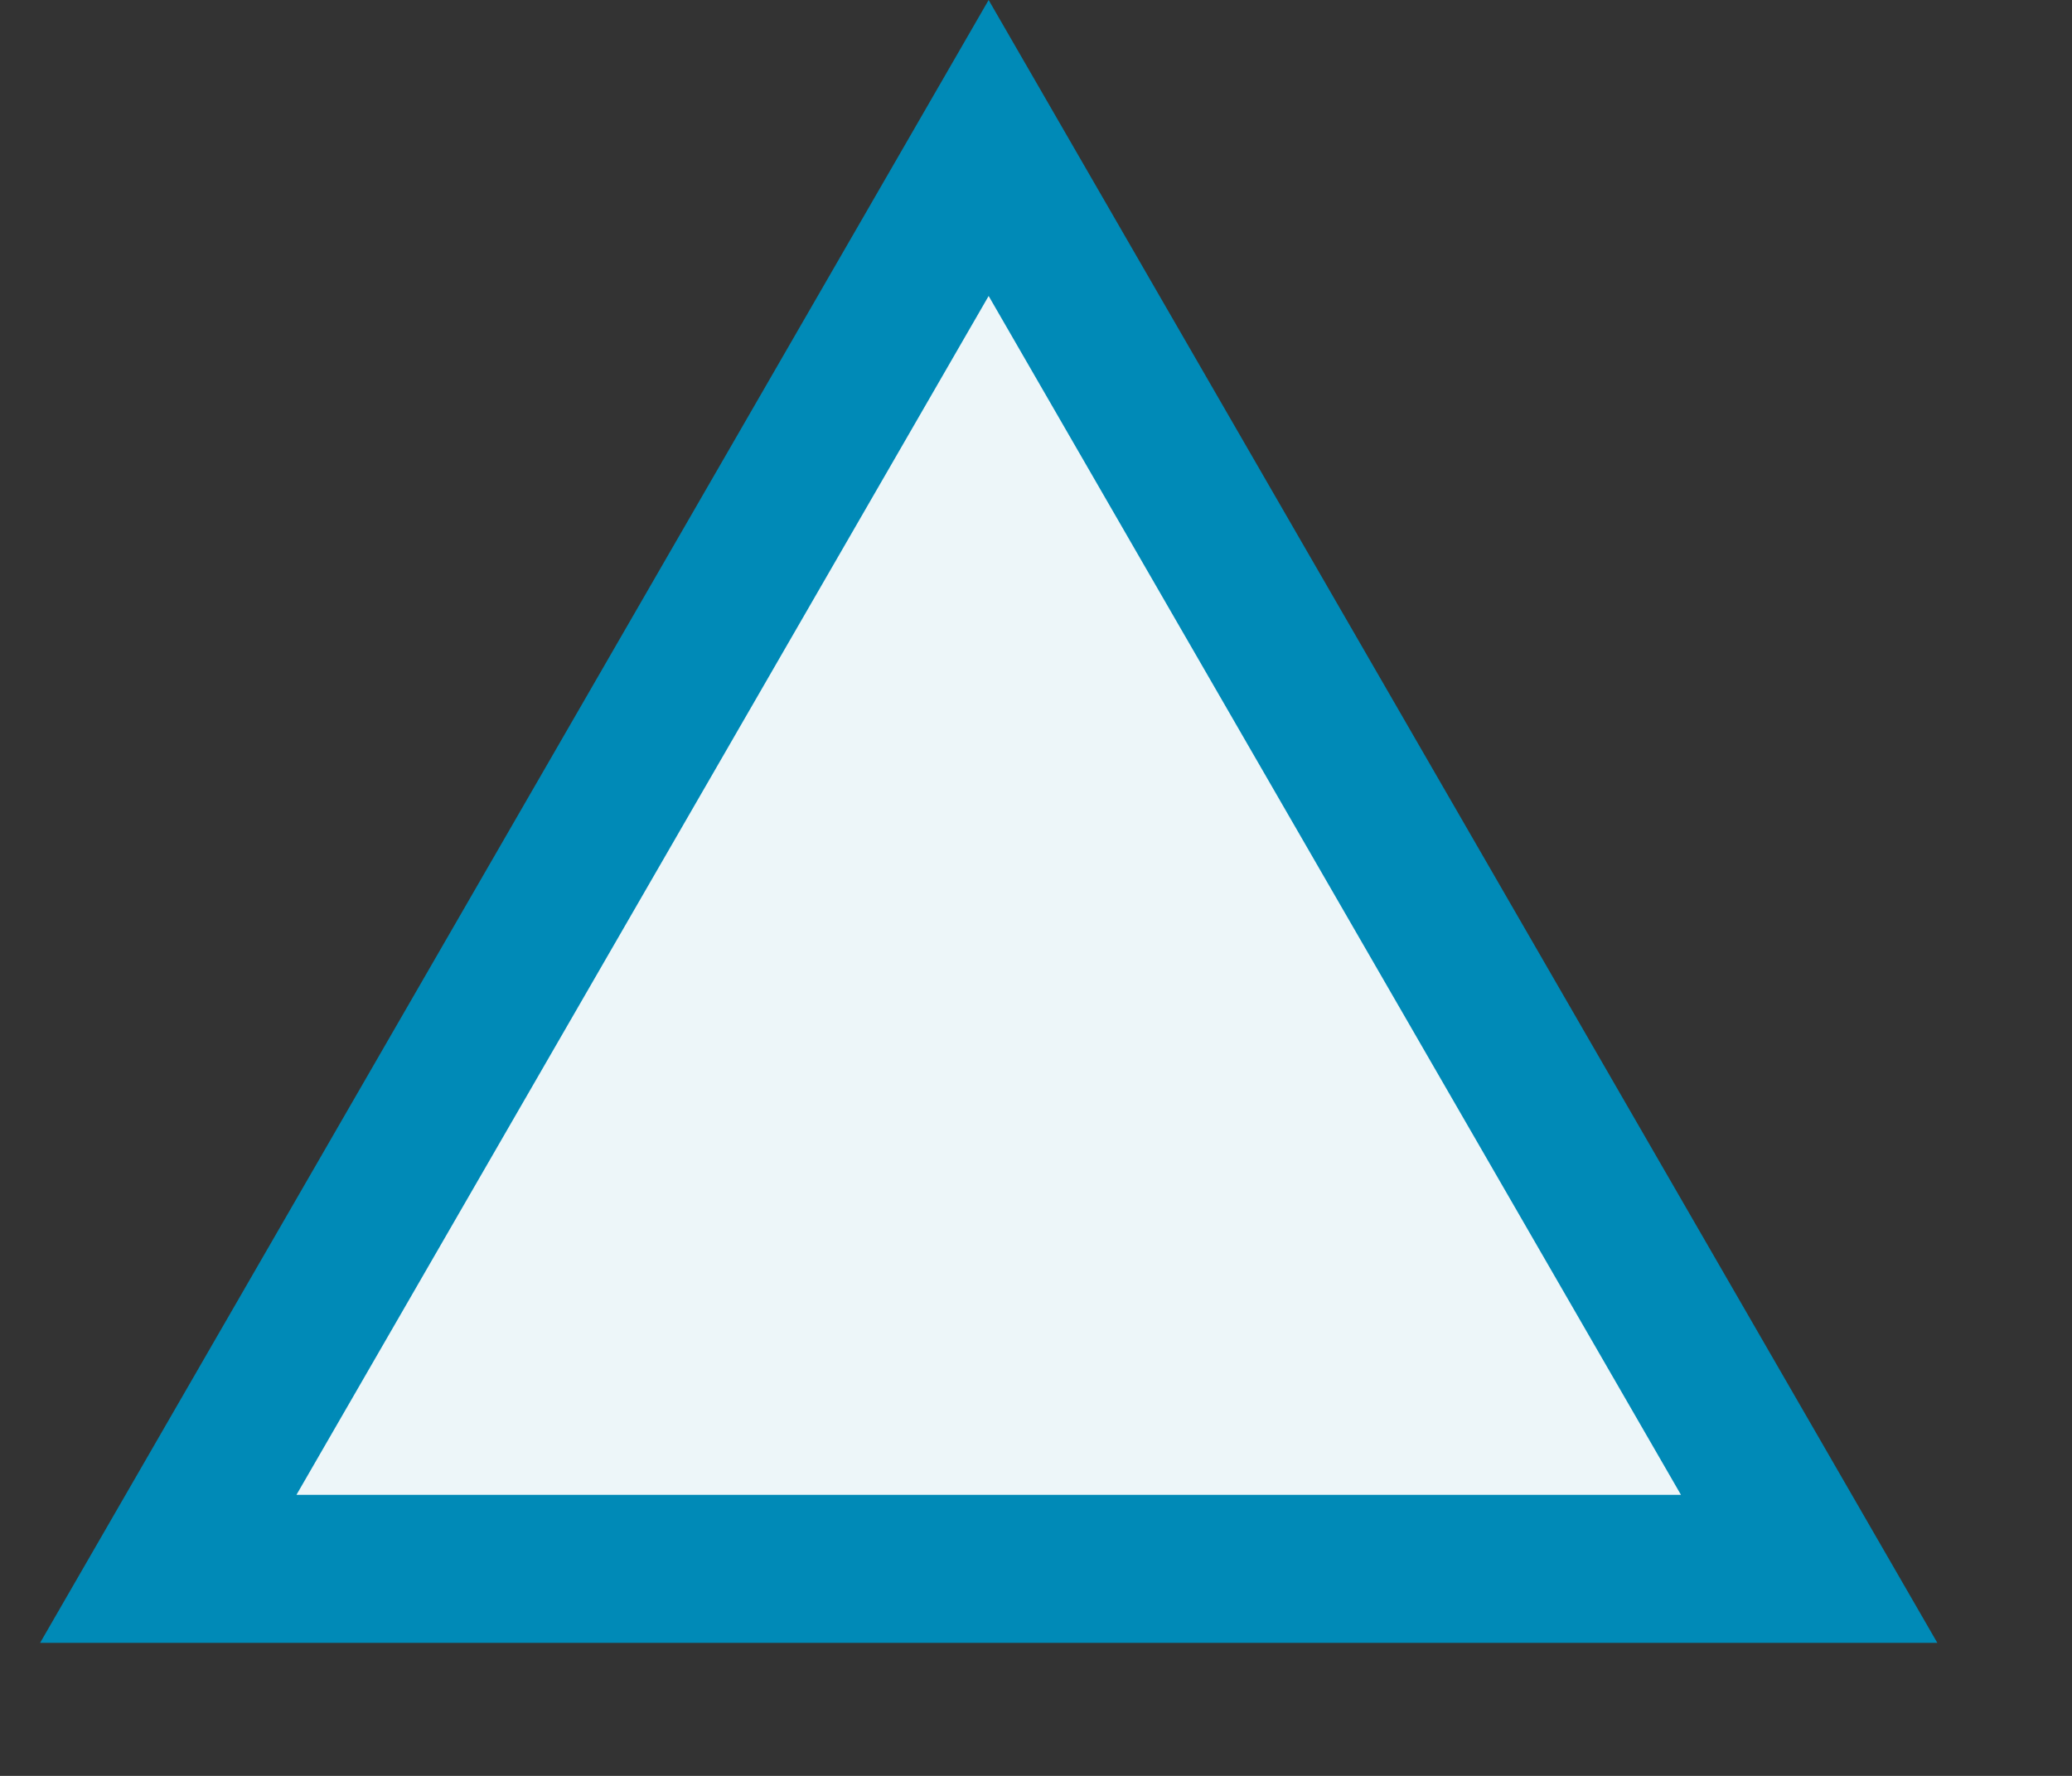 <svg width="14" height="12" viewBox="0 0 14 12" fill="none" xmlns="http://www.w3.org/2000/svg">
<rect x="0" y="0" width="14" height="12" fill="#333333" stroke="none"/>
<path d="M1.137 10.601L6.68 1L12.224 10.601H1.137Z" fill="#EDF6F9" stroke="#008AB7"/>
</svg>
